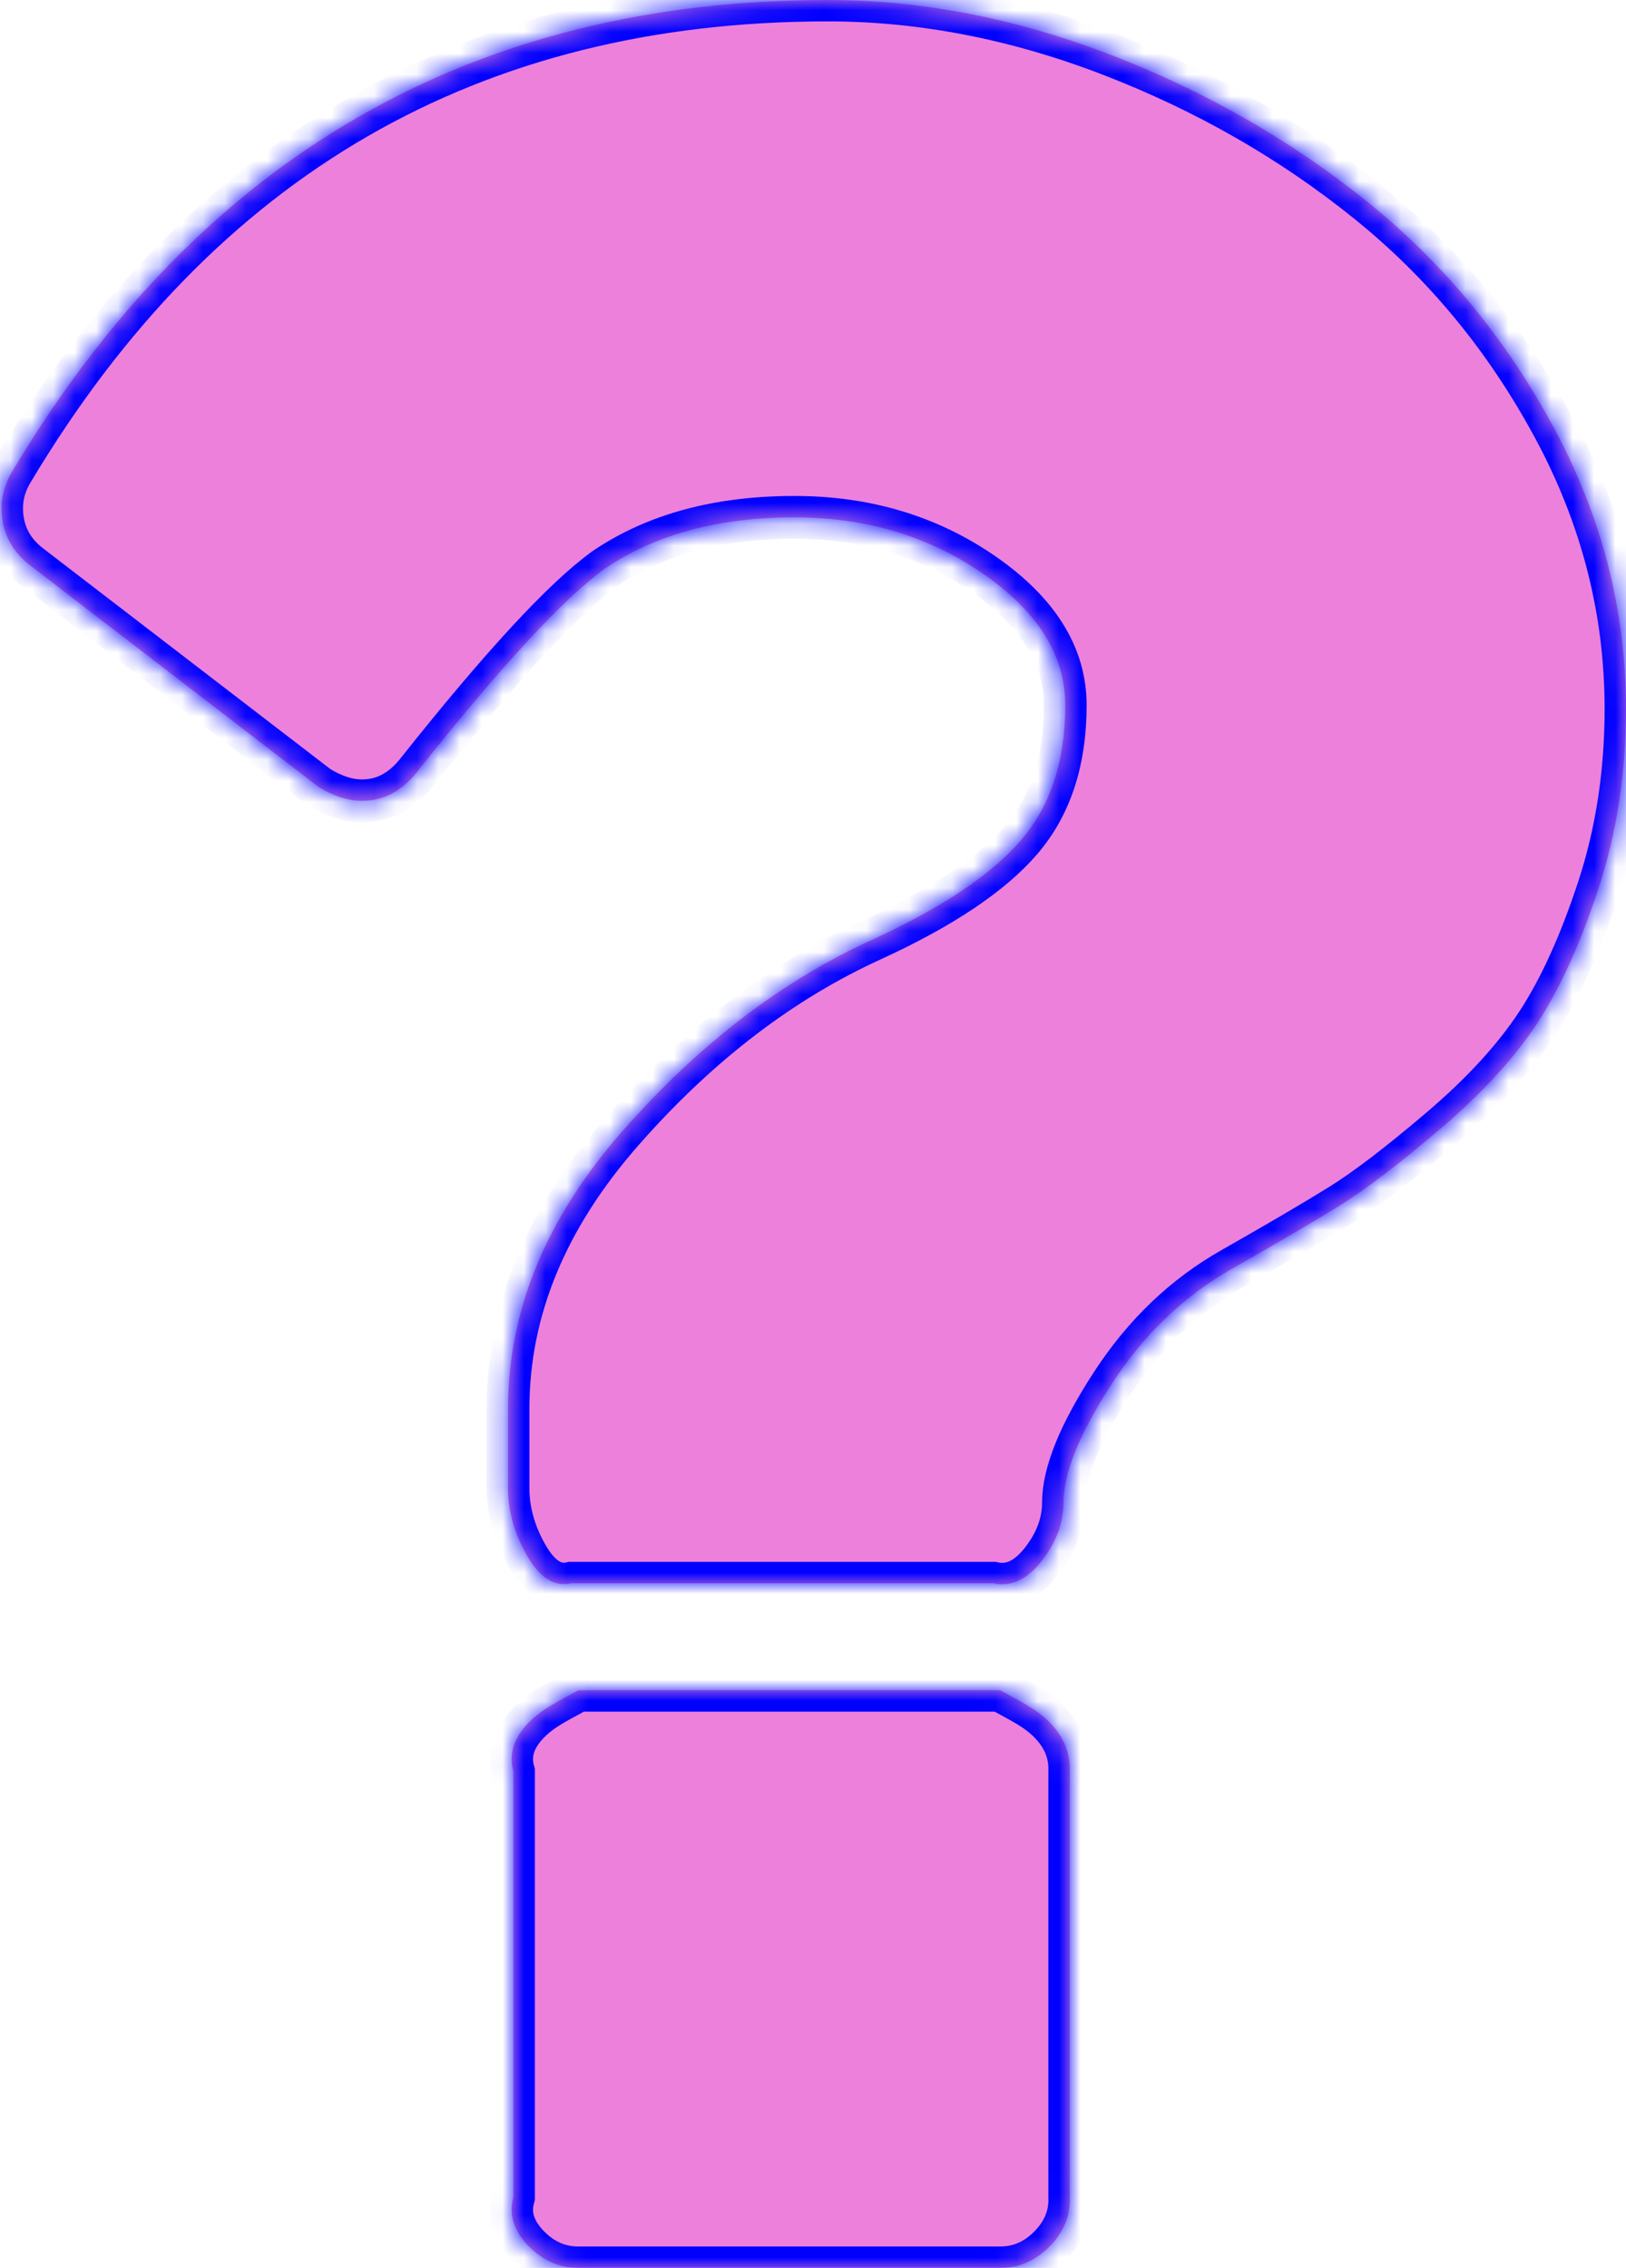 ﻿<?xml version="1.0" encoding="utf-8"?>
<svg version="1.1" xmlns:xlink="http://www.w3.org/1999/xlink" width="76px" height="106px" xmlns="http://www.w3.org/2000/svg">
  <defs>
    <mask fill="white" id="clip1559">
      <path d="M 49.051 80.494  C 49.708 81.156  50.037 81.929  50 82.812  L 50 102.688  C 50.037 103.571  49.708 104.344  49.051 105.006  C 48.394 105.669  47.627 106  46.75 106  L 27.031 106  C 26.155 106  25.388 105.669  24.731 105.006  C 24.074 104.344  23.745 103.571  24 102.688  L 24 82.812  C 23.745 81.929  24.074 81.156  24.731 80.494  C 25.388 79.831  26.155 79.5  27.031 79  L 46.75 79  C 47.627 79.5  48.394 79.831  49.051 80.494  Z M 72.631 19.999  C 74.877 24.167  76 28.543  76 33.125  C 76 36.106  75.575 38.894  74.726 41.489  C 73.877 44.084  72.919 46.196  71.851 47.824  C 70.783 49.453  69.276 51.095  67.332 52.752  C 65.387 54.408  63.813 55.609  62.608 56.354  C 61.403 57.099  59.732 58.079  57.596 59.294  C 55.35 60.564  53.474 62.358  51.968 64.677  C 50.461 66.995  49.708 68.845  49.708 70.225  C 49.708 71.164  49.379 72.061  48.722 72.916  C 48.065 73.772  47.298 74.2  46.422 74  L 26.703 74  C 25.881 74.2  25.183 73.689  24.608 72.668  C 24.032 71.647  23.745 70.611  23.745 69.562  L 23.745 65.836  C 23.745 61.254  25.525 56.934  29.085 52.876  C 32.646 48.818  36.562 45.823  40.835 43.891  C 44.066 42.4  46.367 40.854  47.736 39.253  C 49.106 37.652  49.79 35.554  49.79 32.959  C 49.79 30.641  48.517 28.598  45.97 26.831  C 43.423 25.065  40.479 24.181  37.137 24.181  C 33.577 24.181  30.619 24.982  28.264 26.583  C 26.347 27.963  23.416 31.137  19.472 36.106  C 18.76 36.99  17.911 37.431  16.925 37.431  C 16.268 37.431  15.583 37.21  14.871 36.769  L 1.397 26.417  C 0.685 25.865  0.26 25.175  0.123 24.347  C -0.014 23.519  0.137 22.746  0.575 22.028  C 9.339 7.343  22.047 0  38.698 0  C 43.08 0  47.49 0.856  51.926 2.567  C 56.363 4.279  60.362 6.57  63.922 9.441  C 67.483 12.311  70.386 15.831  72.631 19.999  Z " fill-rule="evenodd" />
    </mask>
  </defs>
  <g transform="matrix(1 0 0 1 -995 -650 )">
    <path d="M 49.051 80.494  C 49.708 81.156  50.037 81.929  50 82.812  L 50 102.688  C 50.037 103.571  49.708 104.344  49.051 105.006  C 48.394 105.669  47.627 106  46.75 106  L 27.031 106  C 26.155 106  25.388 105.669  24.731 105.006  C 24.074 104.344  23.745 103.571  24 102.688  L 24 82.812  C 23.745 81.929  24.074 81.156  24.731 80.494  C 25.388 79.831  26.155 79.5  27.031 79  L 46.75 79  C 47.627 79.5  48.394 79.831  49.051 80.494  Z M 72.631 19.999  C 74.877 24.167  76 28.543  76 33.125  C 76 36.106  75.575 38.894  74.726 41.489  C 73.877 44.084  72.919 46.196  71.851 47.824  C 70.783 49.453  69.276 51.095  67.332 52.752  C 65.387 54.408  63.813 55.609  62.608 56.354  C 61.403 57.099  59.732 58.079  57.596 59.294  C 55.35 60.564  53.474 62.358  51.968 64.677  C 50.461 66.995  49.708 68.845  49.708 70.225  C 49.708 71.164  49.379 72.061  48.722 72.916  C 48.065 73.772  47.298 74.2  46.422 74  L 26.703 74  C 25.881 74.2  25.183 73.689  24.608 72.668  C 24.032 71.647  23.745 70.611  23.745 69.562  L 23.745 65.836  C 23.745 61.254  25.525 56.934  29.085 52.876  C 32.646 48.818  36.562 45.823  40.835 43.891  C 44.066 42.4  46.367 40.854  47.736 39.253  C 49.106 37.652  49.79 35.554  49.79 32.959  C 49.79 30.641  48.517 28.598  45.97 26.831  C 43.423 25.065  40.479 24.181  37.137 24.181  C 33.577 24.181  30.619 24.982  28.264 26.583  C 26.347 27.963  23.416 31.137  19.472 36.106  C 18.76 36.99  17.911 37.431  16.925 37.431  C 16.268 37.431  15.583 37.21  14.871 36.769  L 1.397 26.417  C 0.685 25.865  0.26 25.175  0.123 24.347  C -0.014 23.519  0.137 22.746  0.575 22.028  C 9.339 7.343  22.047 0  38.698 0  C 43.08 0  47.49 0.856  51.926 2.567  C 56.363 4.279  60.362 6.57  63.922 9.441  C 67.483 12.311  70.386 15.831  72.631 19.999  Z " fill-rule="nonzero" fill="#ec80db" stroke="none" fill-opacity="0.996" transform="matrix(1 0 0 1 995 650 )" />
    <path d="M 49.051 80.494  C 49.708 81.156  50.037 81.929  50 82.812  L 50 102.688  C 50.037 103.571  49.708 104.344  49.051 105.006  C 48.394 105.669  47.627 106  46.75 106  L 27.031 106  C 26.155 106  25.388 105.669  24.731 105.006  C 24.074 104.344  23.745 103.571  24 102.688  L 24 82.812  C 23.745 81.929  24.074 81.156  24.731 80.494  C 25.388 79.831  26.155 79.5  27.031 79  L 46.75 79  C 47.627 79.5  48.394 79.831  49.051 80.494  Z " stroke-width="2" stroke="#0000ff" fill="none" transform="matrix(1 0 0 1 995 650 )" mask="url(#clip1559)" />
    <path d="M 72.631 19.999  C 74.877 24.167  76 28.543  76 33.125  C 76 36.106  75.575 38.894  74.726 41.489  C 73.877 44.084  72.919 46.196  71.851 47.824  C 70.783 49.453  69.276 51.095  67.332 52.752  C 65.387 54.408  63.813 55.609  62.608 56.354  C 61.403 57.099  59.732 58.079  57.596 59.294  C 55.35 60.564  53.474 62.358  51.968 64.677  C 50.461 66.995  49.708 68.845  49.708 70.225  C 49.708 71.164  49.379 72.061  48.722 72.916  C 48.065 73.772  47.298 74.2  46.422 74  L 26.703 74  C 25.881 74.2  25.183 73.689  24.608 72.668  C 24.032 71.647  23.745 70.611  23.745 69.562  L 23.745 65.836  C 23.745 61.254  25.525 56.934  29.085 52.876  C 32.646 48.818  36.562 45.823  40.835 43.891  C 44.066 42.4  46.367 40.854  47.736 39.253  C 49.106 37.652  49.79 35.554  49.79 32.959  C 49.79 30.641  48.517 28.598  45.97 26.831  C 43.423 25.065  40.479 24.181  37.137 24.181  C 33.577 24.181  30.619 24.982  28.264 26.583  C 26.347 27.963  23.416 31.137  19.472 36.106  C 18.76 36.99  17.911 37.431  16.925 37.431  C 16.268 37.431  15.583 37.21  14.871 36.769  L 1.397 26.417  C 0.685 25.865  0.26 25.175  0.123 24.347  C -0.014 23.519  0.137 22.746  0.575 22.028  C 9.339 7.343  22.047 0  38.698 0  C 43.08 0  47.49 0.856  51.926 2.567  C 56.363 4.279  60.362 6.57  63.922 9.441  C 67.483 12.311  70.386 15.831  72.631 19.999  Z " stroke-width="2" stroke="#0000ff" fill="none" transform="matrix(1 0 0 1 995 650 )" mask="url(#clip1559)" />
  </g>
</svg>